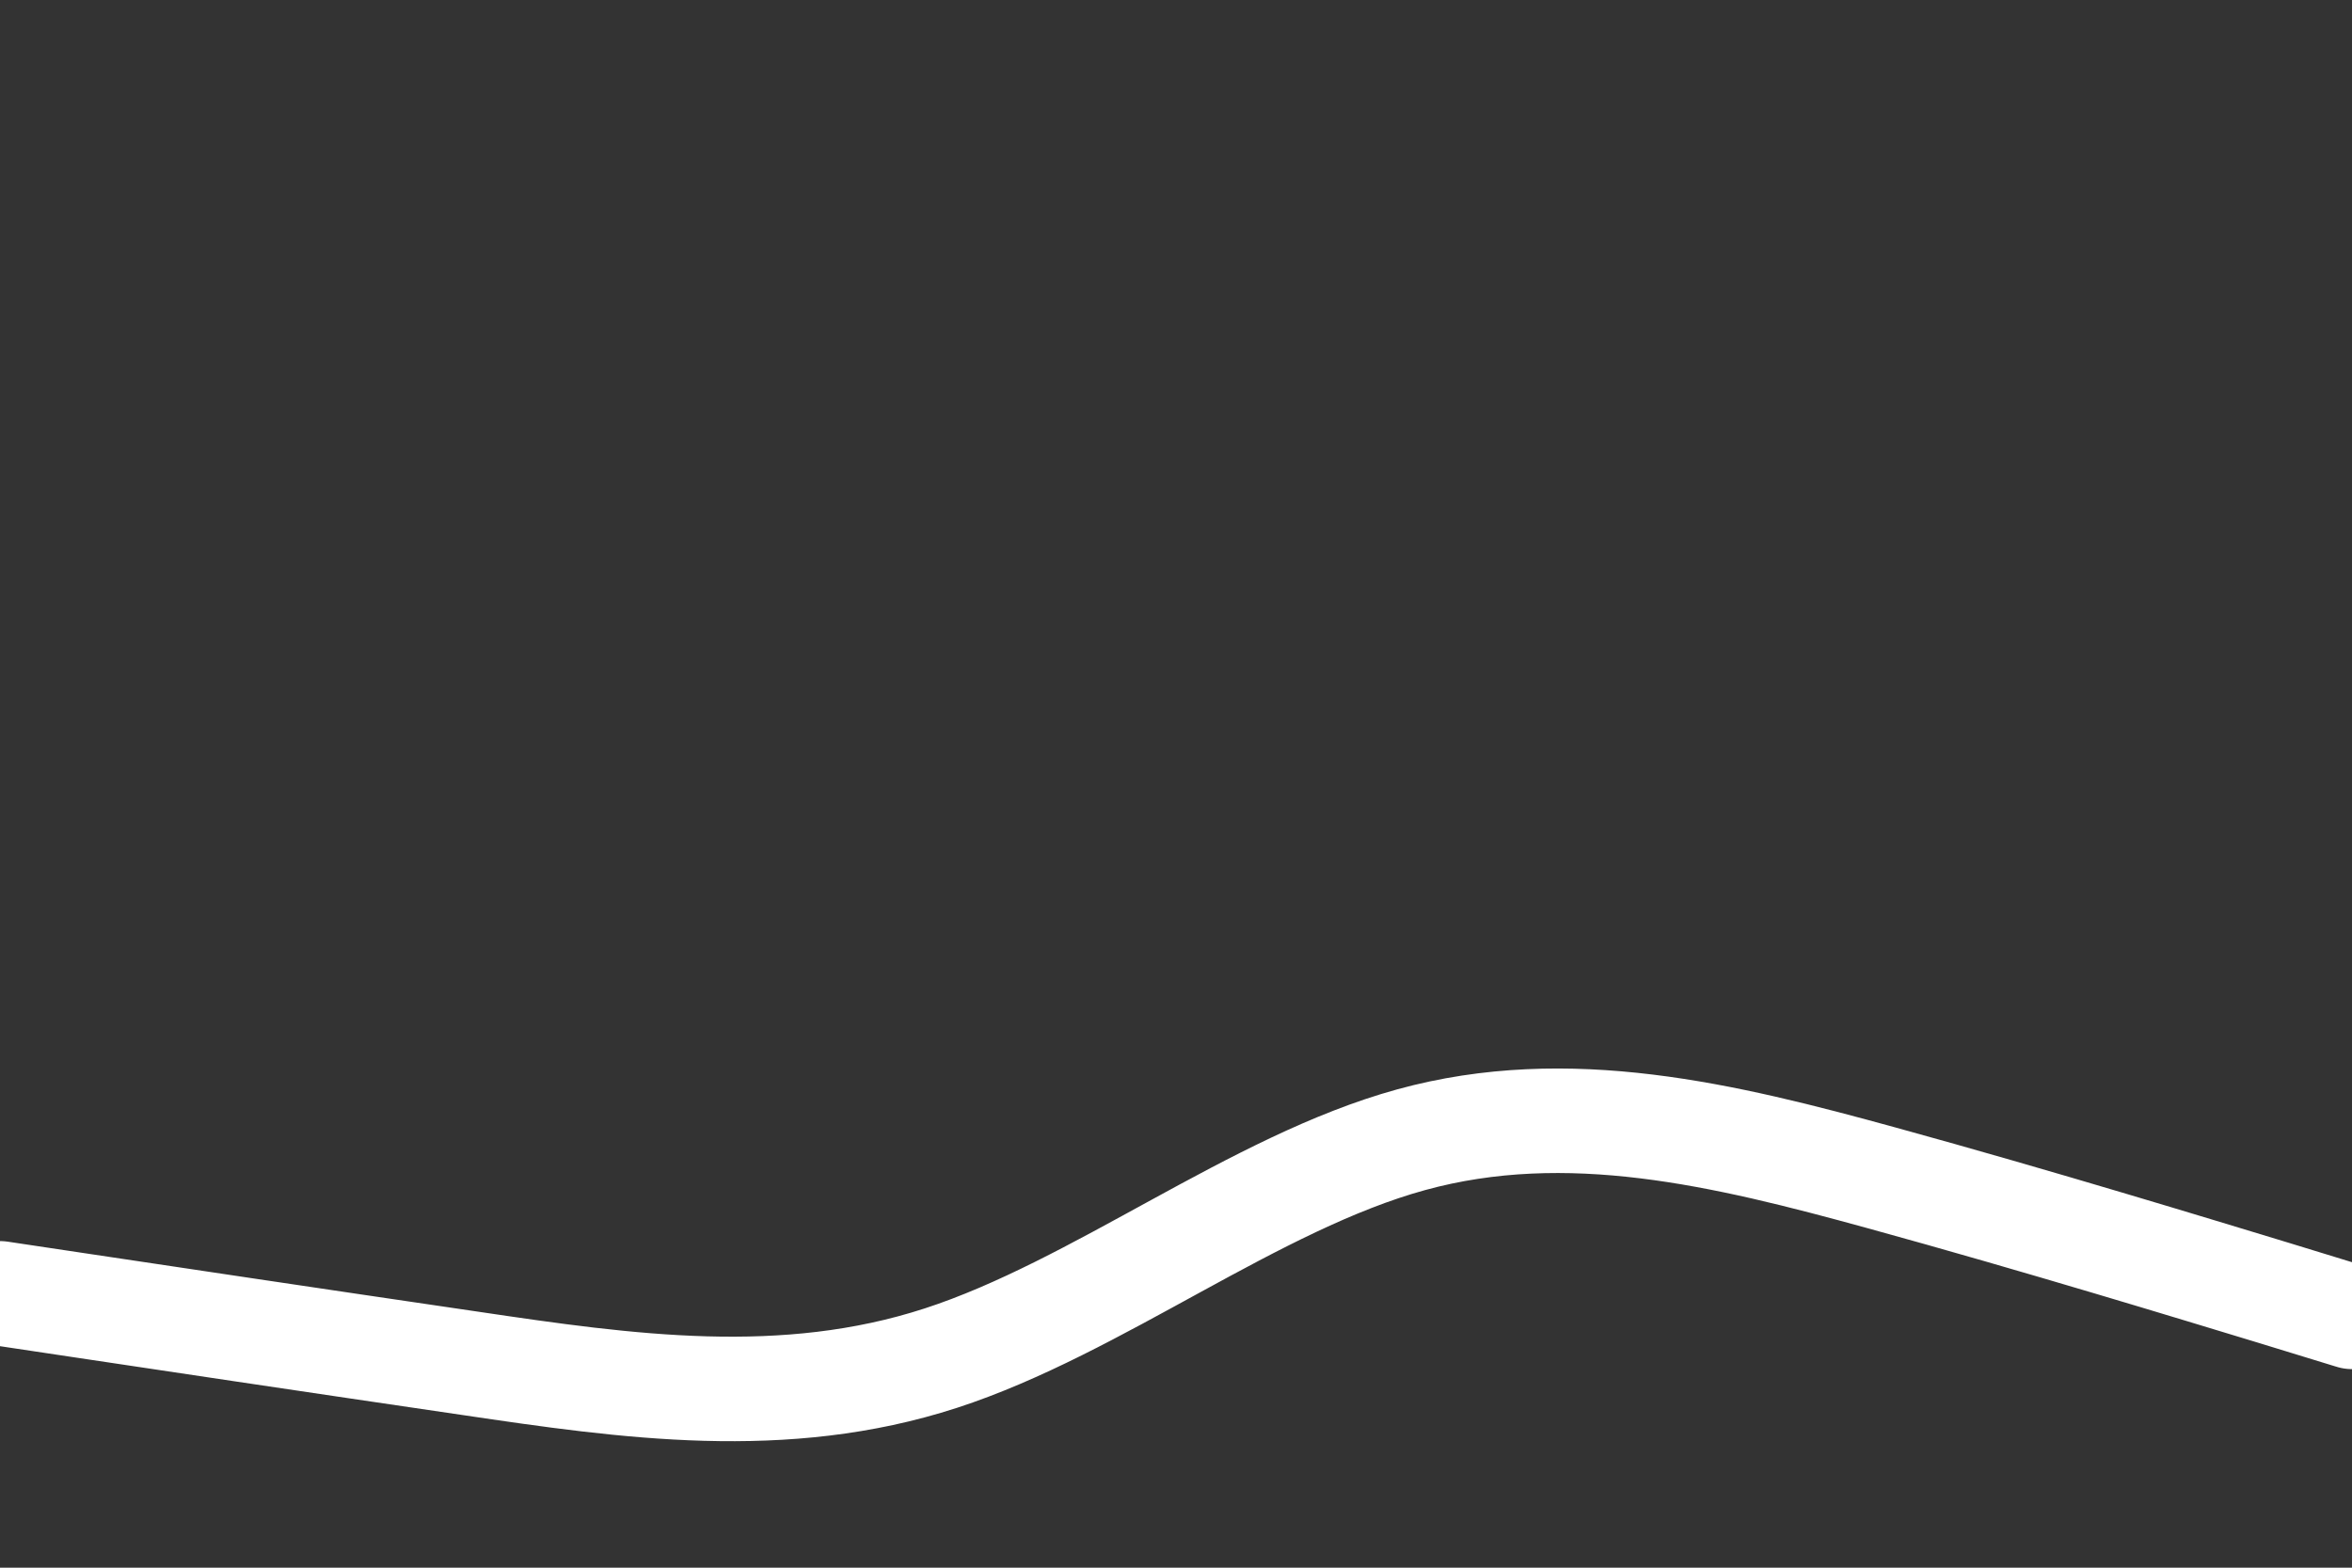 <svg id="visual" viewBox="0 0 900 600" width="900" height="600" xmlns="http://www.w3.org/2000/svg" xmlns:xlink="http://www.w3.org/1999/xlink" version="1.1"><rect x="0" y="0" width="900" height="600" fill="#333333" stroke="none"/><path d="M0 495L30 499.5C60 504 120 513 180 521.8C240 530.7 300 539.3 360 519.8C420 500.3 480 452.7 540 436.2C600 419.7 660 434.3 720 450.8C780 467.3 840 485.7 870 494.8L900 504" fill="none" stroke-linecap="round" stroke-linejoin="miter" stroke="#FFFFFF" stroke-width="40"></path></svg>